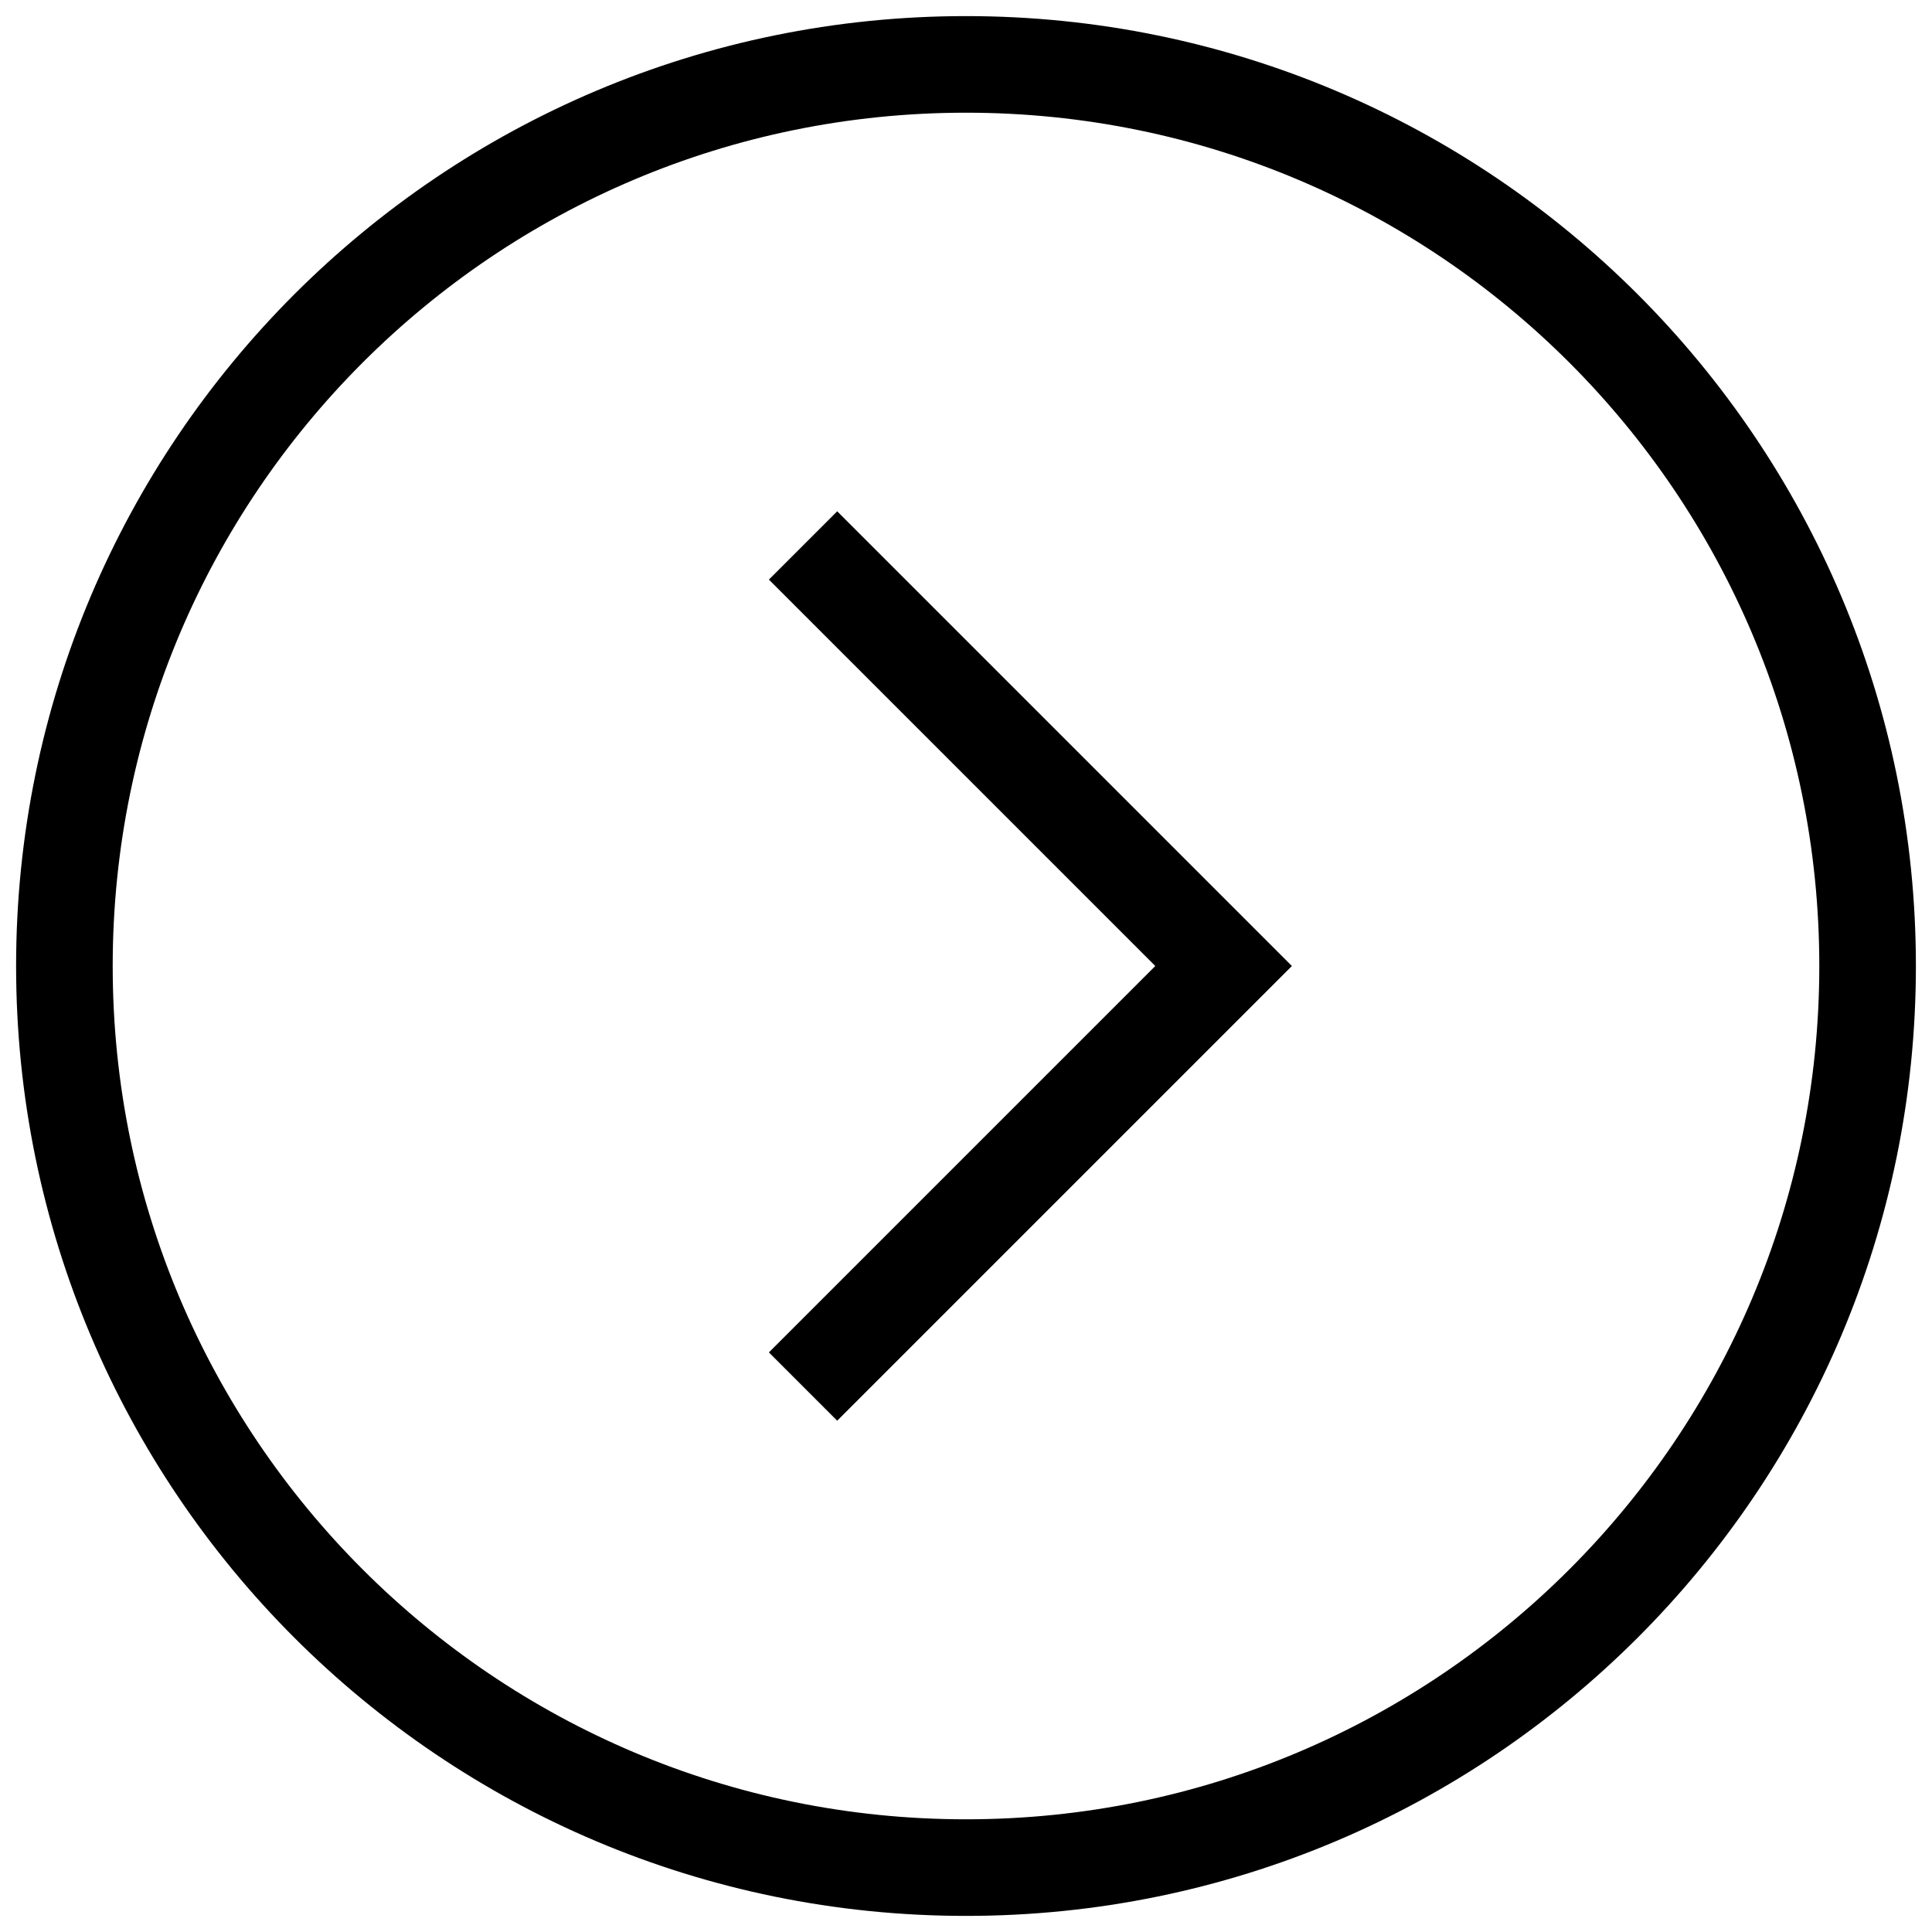<svg width="60" height="60" viewBox="0 0 60 60" fill="none" xmlns="http://www.w3.org/2000/svg">
<path d="M26 42L38 30L26 18M30 2C45.464 2 58 14.536 58 30C58 45.464 45.464 58 30 58C14.536 58 2 45.464 2 30C2 14.536 14.536 2 30 2Z" stroke="currentColor" stroke-width="3" stroke-linecap="square"/>
</svg>
